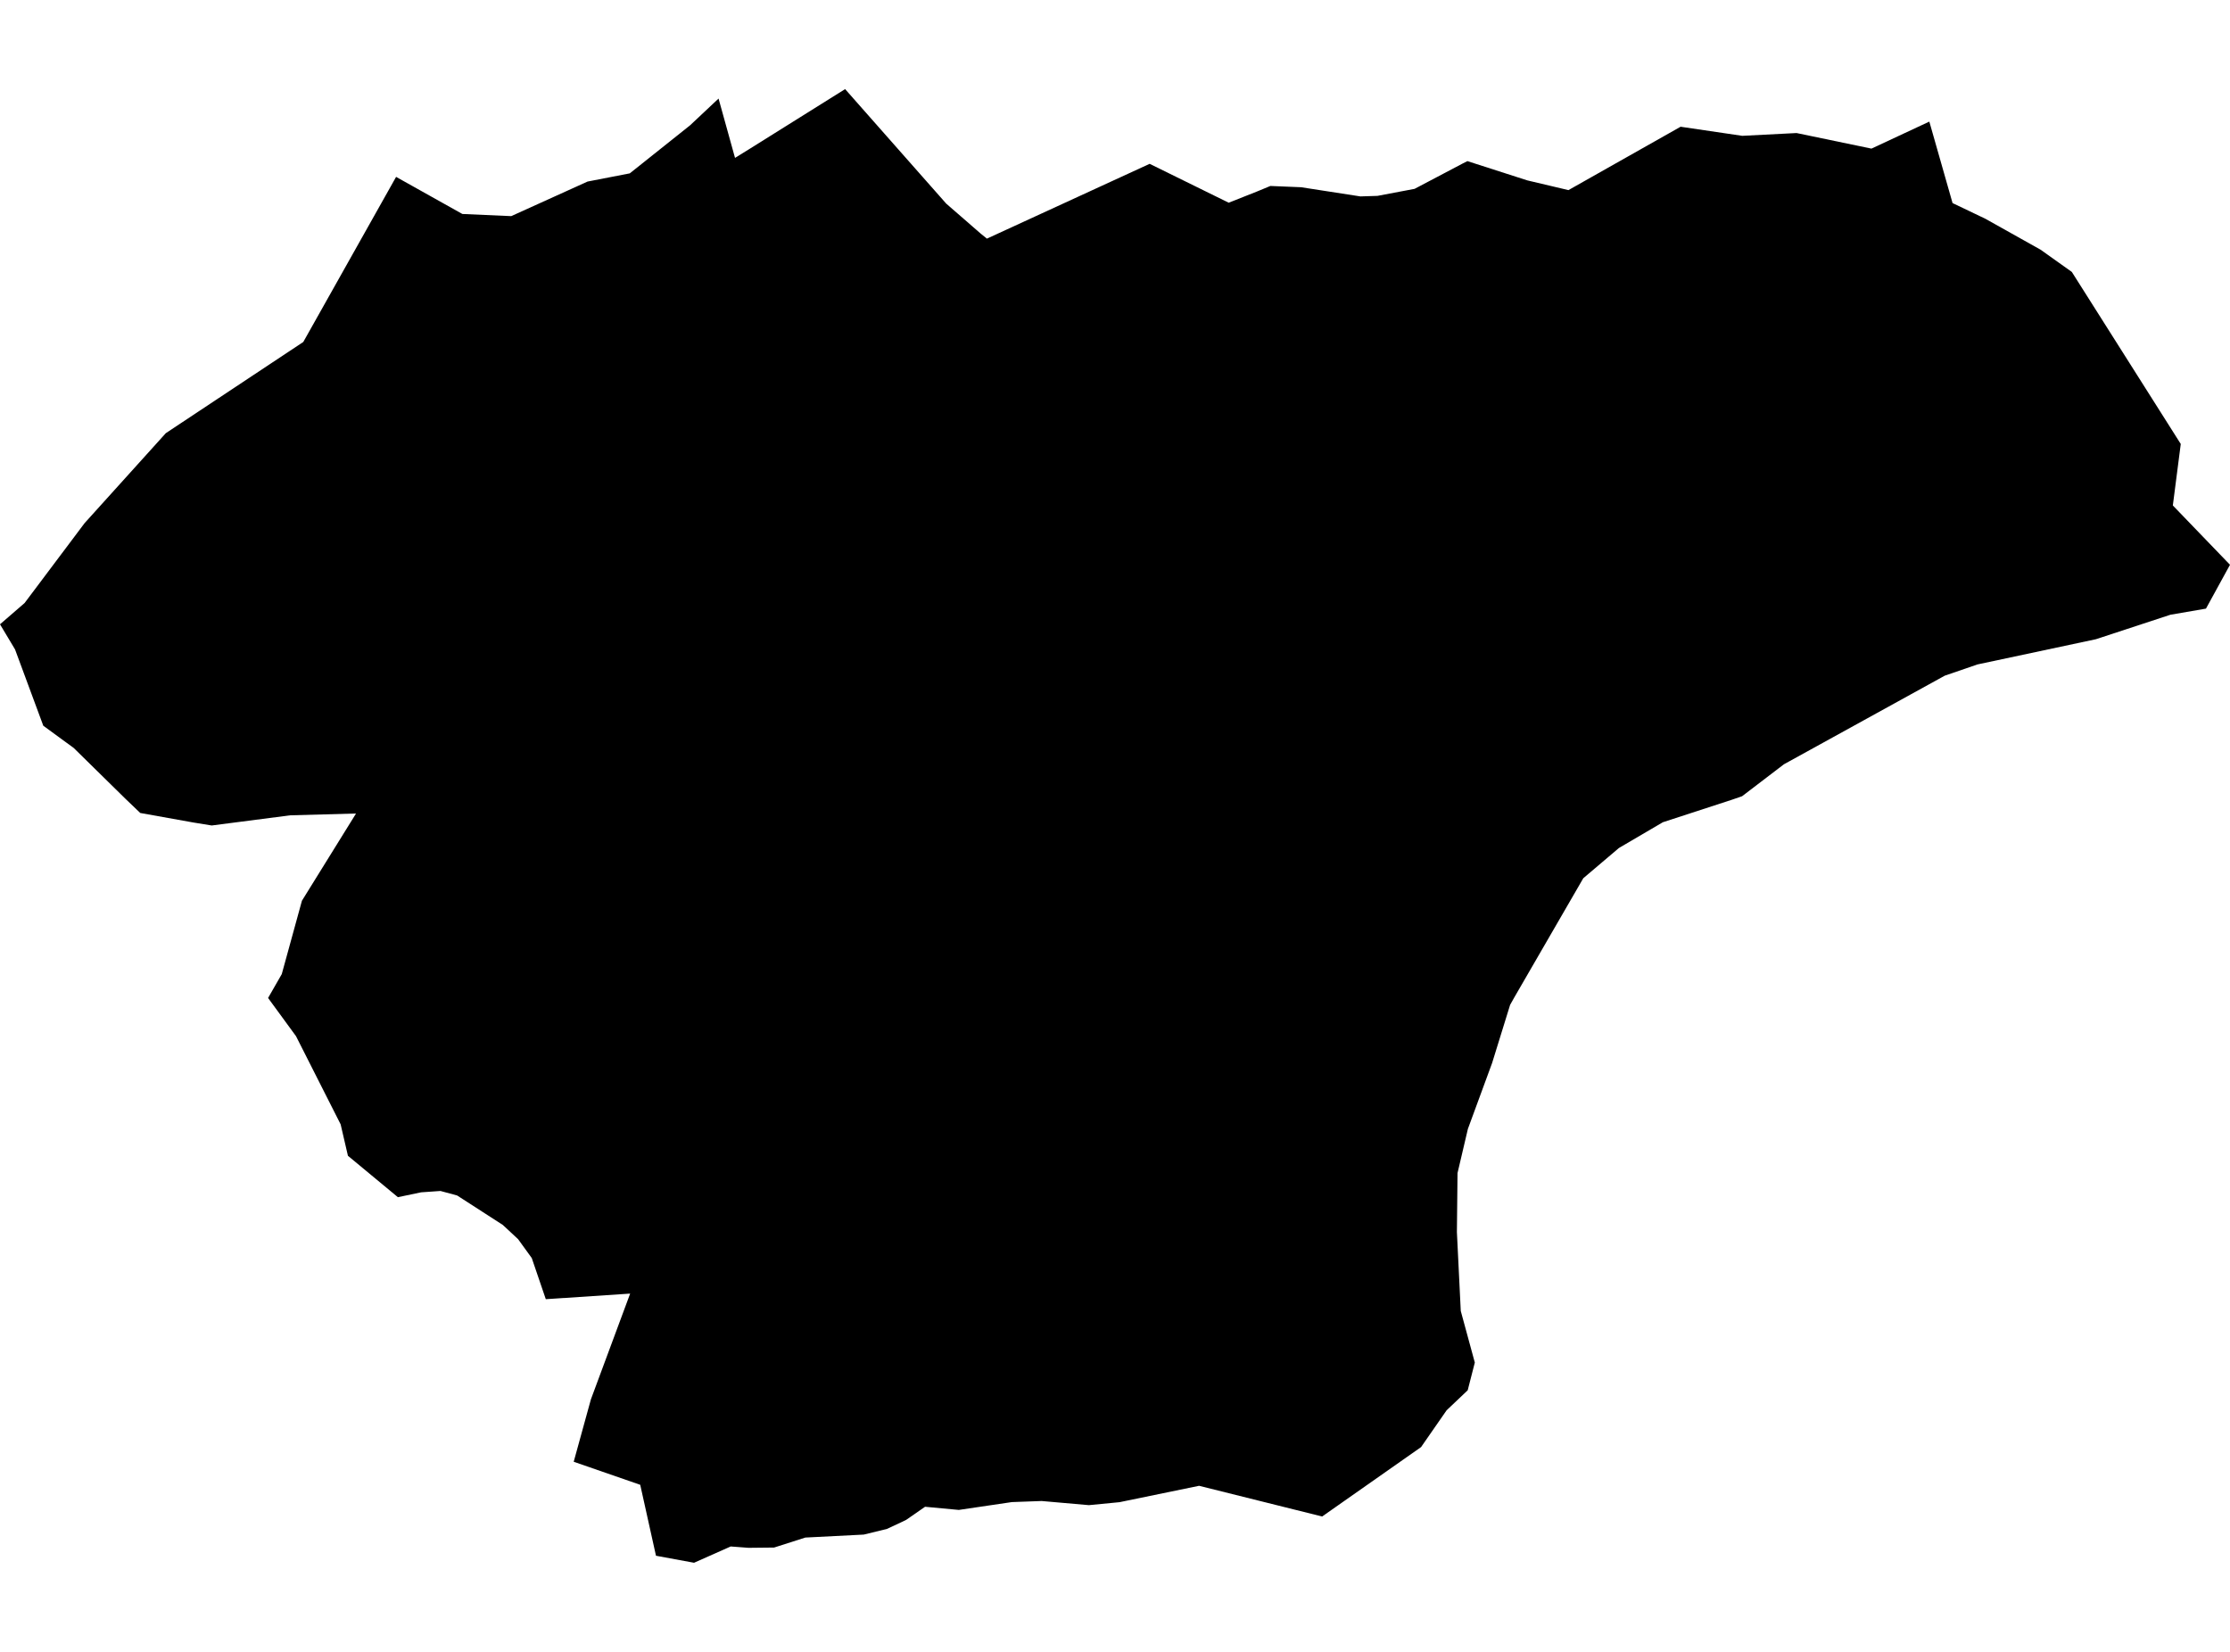 <?xml version='1.0'?>
<svg  baseProfile = 'tiny' width = '540' height = '400' stroke-linecap = 'round' stroke-linejoin = 'round' version='1.1' xmlns='http://www.w3.org/2000/svg'>
<path id='0906301001' title='0906301001'  d='M 333.565 47.43 342.546 45.73 354.209 39.583 355.342 39.016 369.839 43.681 379.801 46.035 406.962 30.689 421.894 32.89 435.039 32.215 453.175 35.986 467.192 29.446 472.816 49.174 480.751 52.967 494.135 60.466 501.699 65.85 528.076 107.508 526.158 122.396 540 136.762 534.18 147.378 525.569 148.86 507.52 154.789 478.854 160.893 470.92 163.618 431.987 185.068 421.85 192.806 419.322 193.678 402.668 199.106 392.03 205.341 383.397 212.665 369.642 236.426 366.678 241.549 365.675 243.336 361.315 257.418 355.451 273.375 352.944 284.056 352.792 298.356 353.729 317.452 357.13 329.943 355.408 336.657 350.307 341.496 344.116 350.412 320.159 367.219 290.36 359.785 271.09 363.753 263.678 364.472 252.234 363.469 245.019 363.731 232.179 365.627 224.005 364.864 219.449 368.025 218.053 368.701 214.784 370.227 209.16 371.6 195.012 372.32 187.448 374.739 181.257 374.805 176.941 374.478 168.069 378.423 158.848 376.723 155.033 359.545 138.924 353.965 143.087 338.858 152.592 313.245 132.166 314.596 128.766 304.634 125.452 300.057 121.746 296.612 110.694 289.484 106.662 288.394 101.975 288.721 96.351 289.898 84.252 279.871 82.487 272.263 71.674 250.9 64.917 241.658 68.23 235.881 73.113 218.115 86.214 196.992 70.279 197.428 51.271 199.891 46.846 199.172 33.963 196.861 30.366 193.417 17.853 181.122 10.485 175.738 3.64 157.253 0 151.171 5.951 146.026 20.491 126.669 40.153 104.892 73.44 82.81 95.915 42.831 111.959 51.812 123.795 52.335 142.281 43.964 152.504 41.98 167.11 30.34 173.998 23.866 177.987 38.231 181.235 36.226 204.647 21.577 229.127 49.305 237.476 56.564 238.98 57.785 278.393 39.67 297.532 49.087 304.355 46.384 307.625 45.032 315.058 45.337 329.424 47.561 333.565 47.43 Z' />
</svg>
